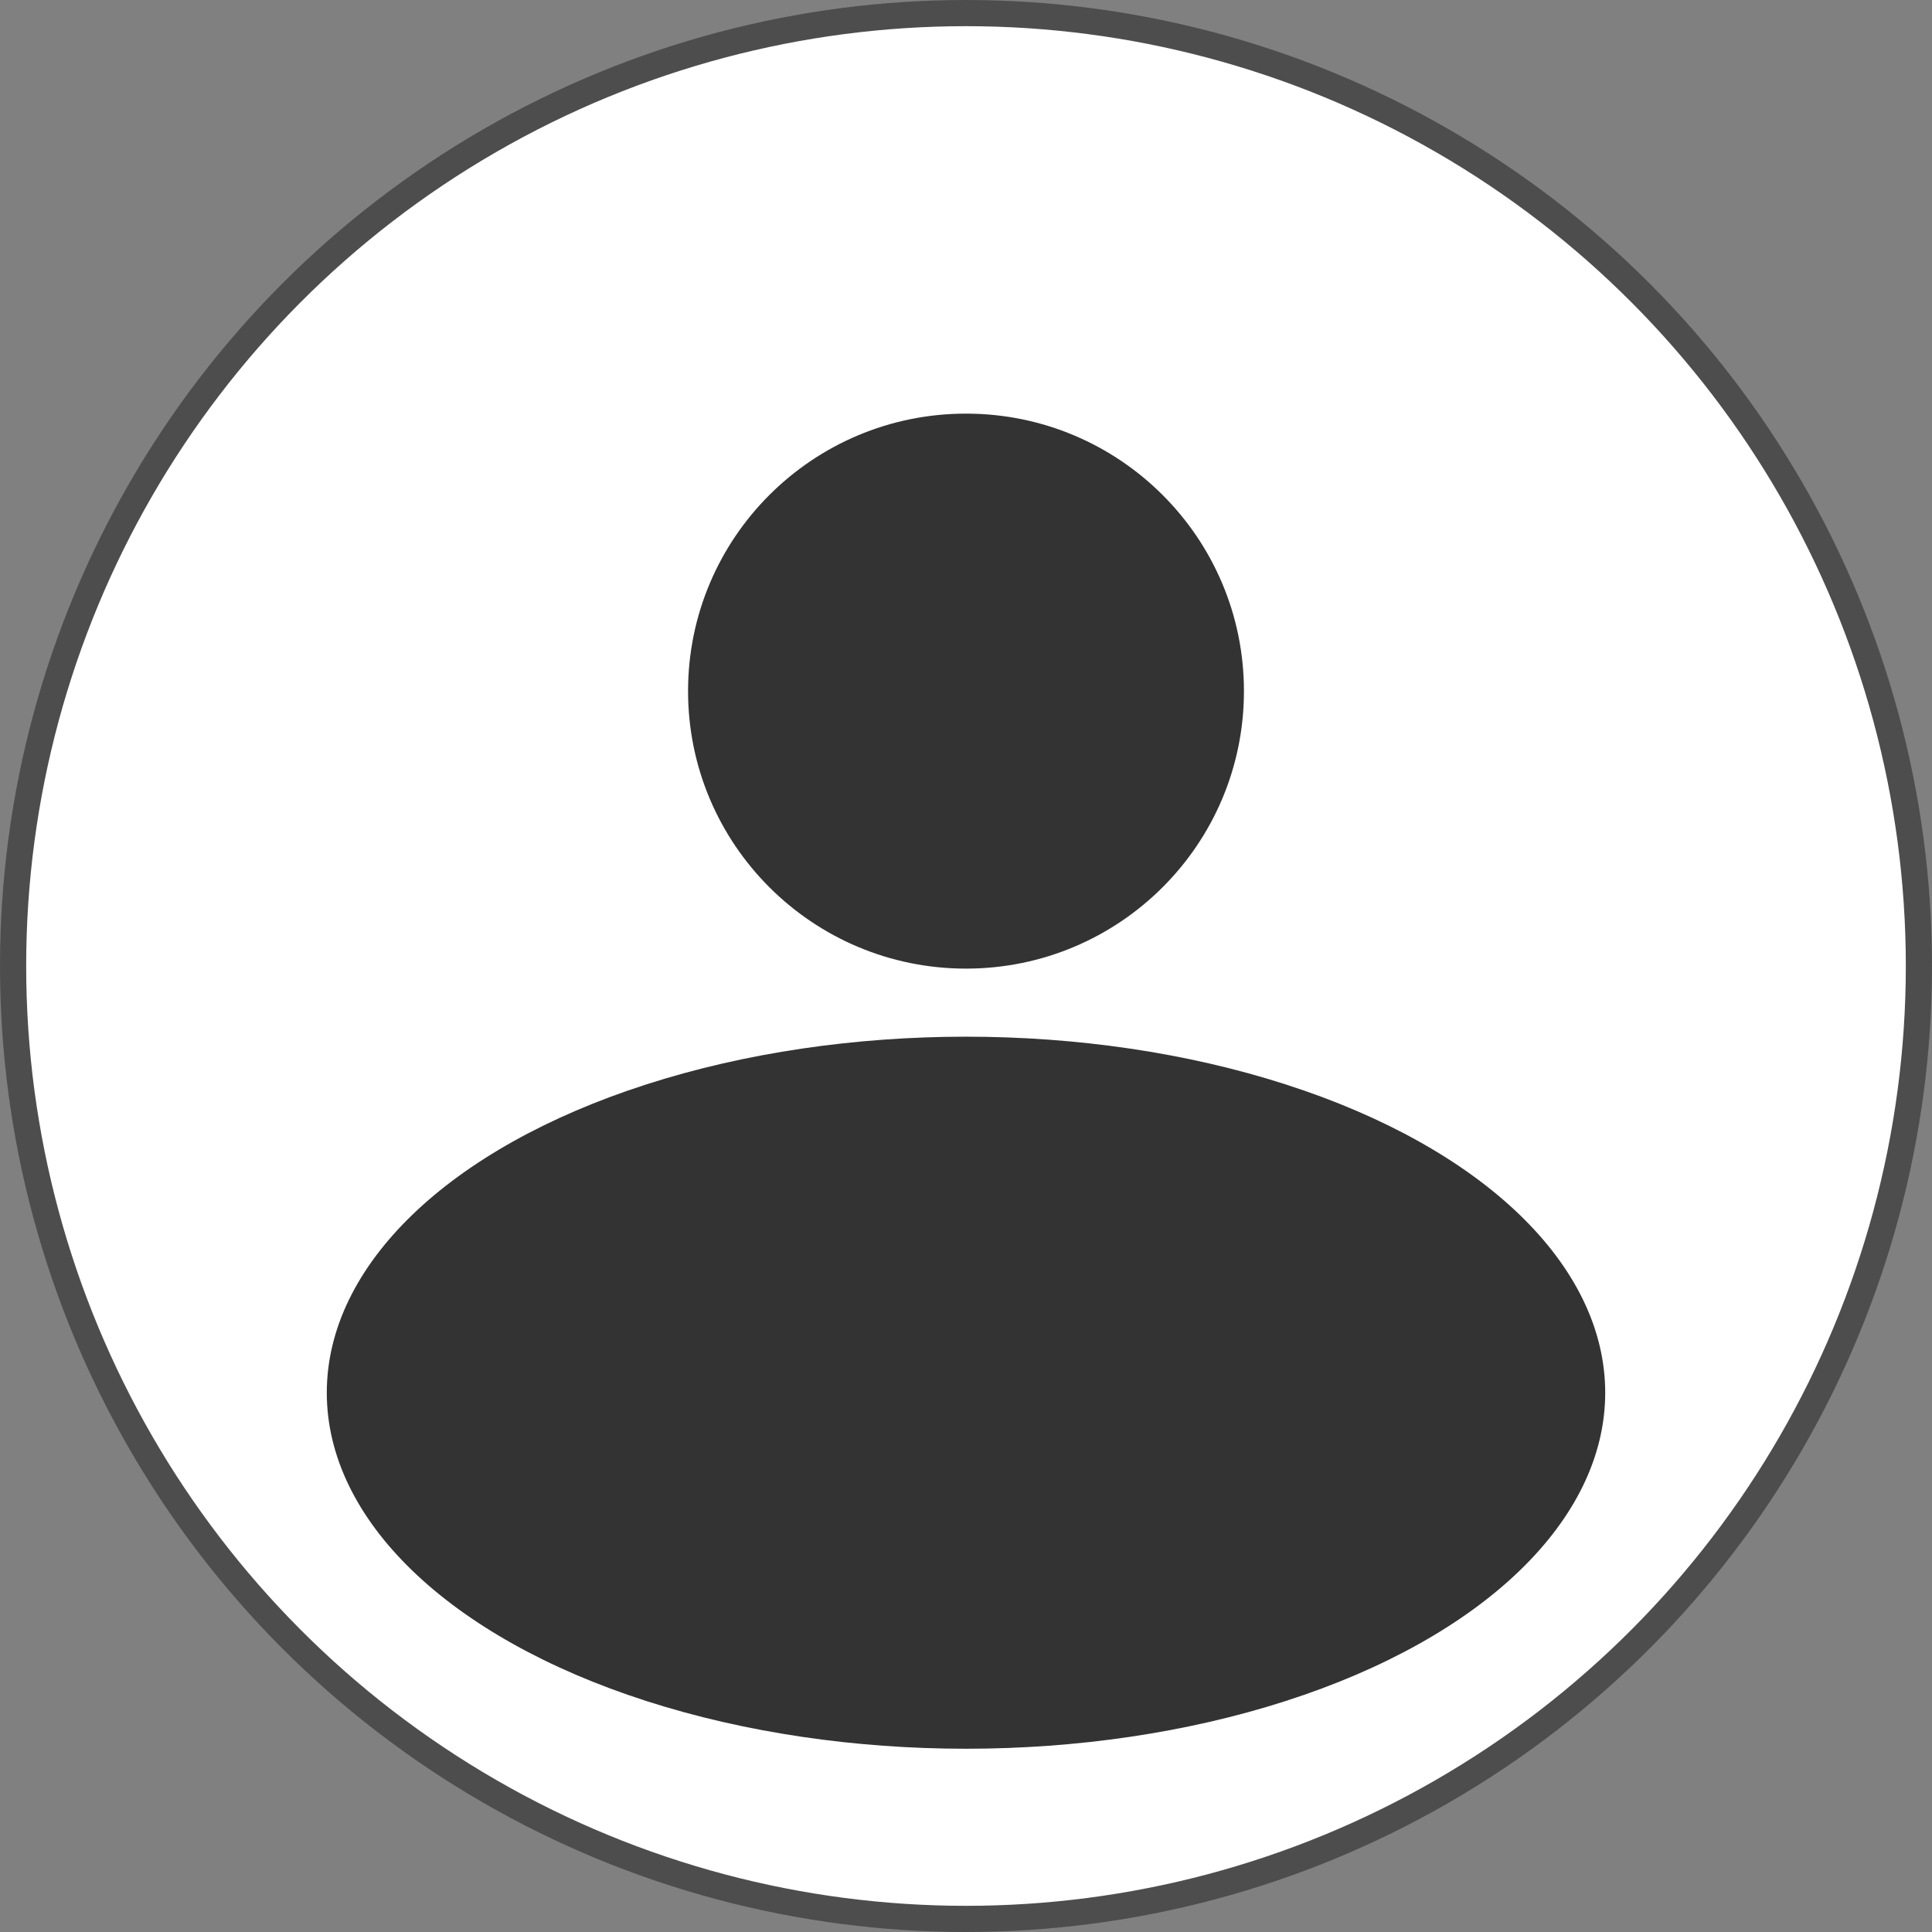 <svg xmlns="http://www.w3.org/2000/svg" viewBox="0 0 738 738"><rect x="0" y="0" width="738" height="738" fill="#808080" stroke="none"/><defs><style>.cls-1{fill:#fff;stroke:#4d4d4d;stroke-miterlimit:10;stroke-width:10px;}.cls-2{fill:#333;}</style></defs><title>user</title><g id="Capa_2" data-name="Capa 2"><g id="Capa_1-2" data-name="Capa 1"><circle class="cls-1" cx="369" cy="369" r="364"/><ellipse class="cls-2" cx="369" cy="264" rx="106.17" ry="106"/><ellipse class="cls-2" cx="369" cy="532" rx="244.17" ry="136"/></g></g></svg>